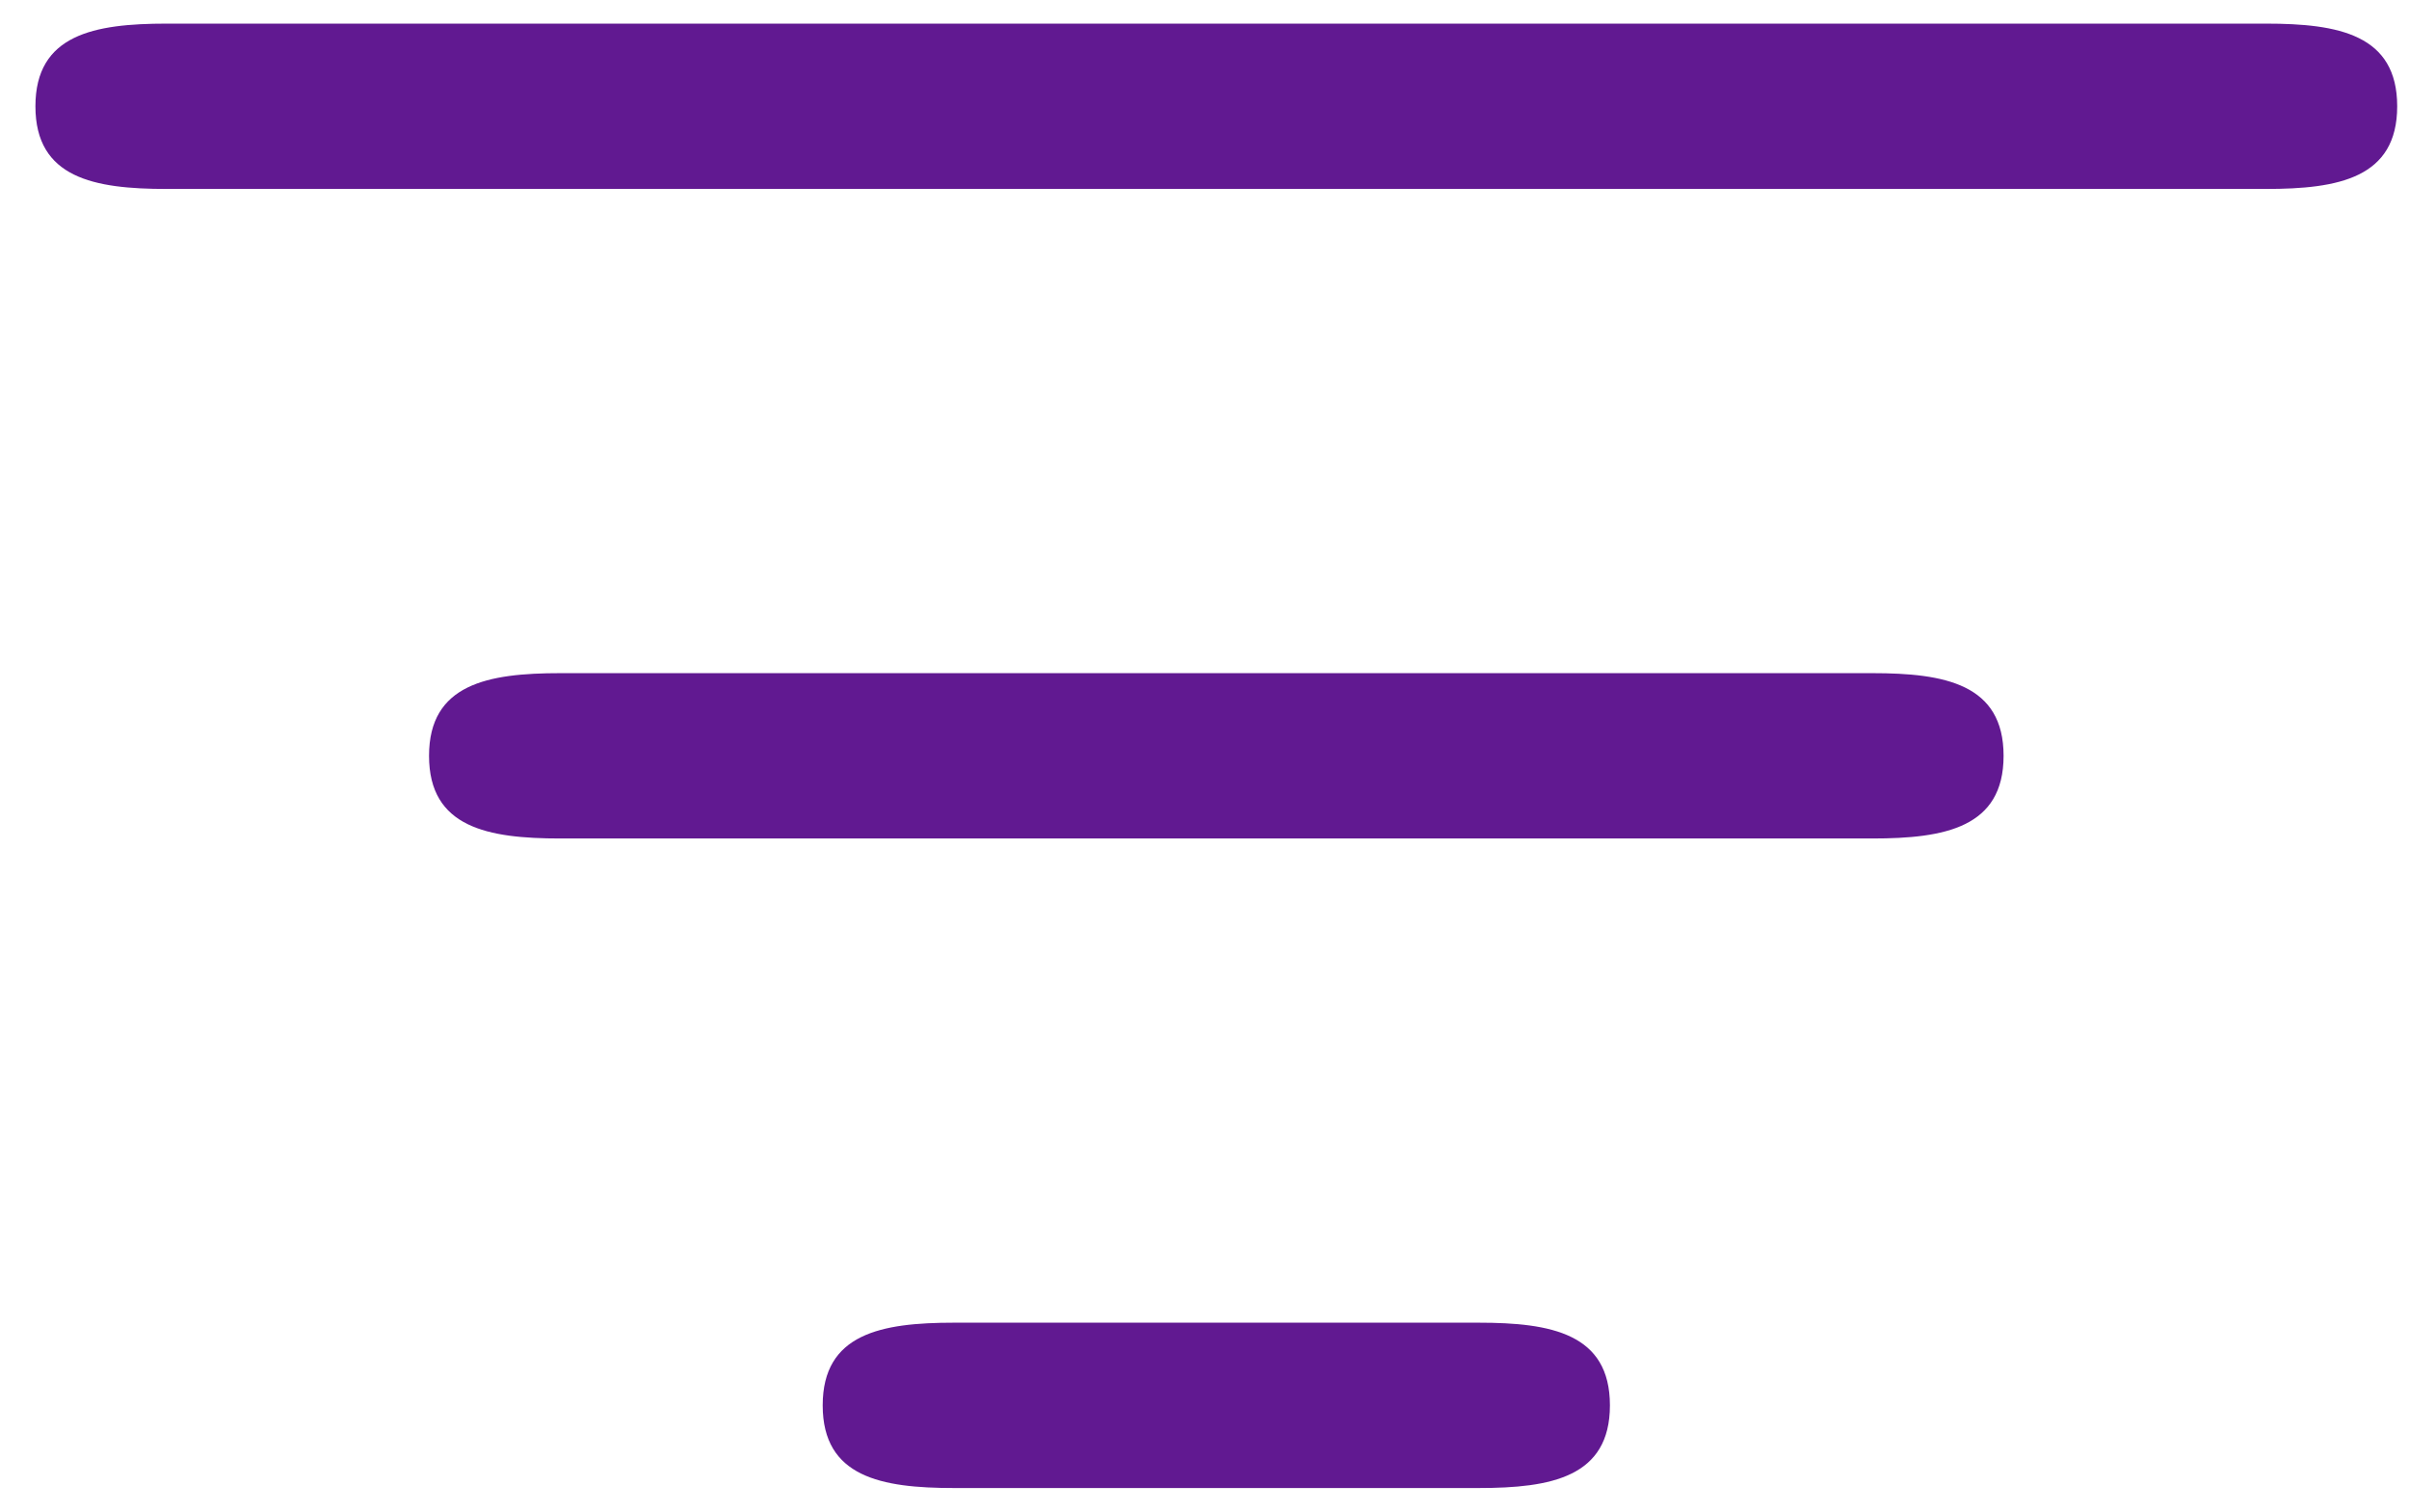 <svg width="51" height="32" viewBox="0 0 51 32" fill="none" xmlns="http://www.w3.org/2000/svg">
<path fill-rule="evenodd" clip-rule="evenodd" d="M0.75 2.25C0.75 0.731 1.994 0.5 3.528 0.5H47.972C49.506 0.5 50.75 0.731 50.75 2.25C50.75 3.769 49.506 4 47.972 4H3.528C1.994 4 0.75 3.769 0.75 2.25ZM9.083 16C9.083 14.481 10.327 14.25 11.861 14.25H39.639C41.173 14.25 42.417 14.481 42.417 16C42.417 17.519 41.173 17.75 39.639 17.75H11.861C10.327 17.75 9.083 17.519 9.083 16ZM17.417 29.75C17.417 28.231 18.66 28 20.194 28H31.306C32.84 28 34.083 28.231 34.083 29.75C34.083 31.269 32.84 31.5 31.306 31.5H20.194C18.66 31.5 17.417 31.269 17.417 29.75Z" fill="#611991"/>
</svg>
